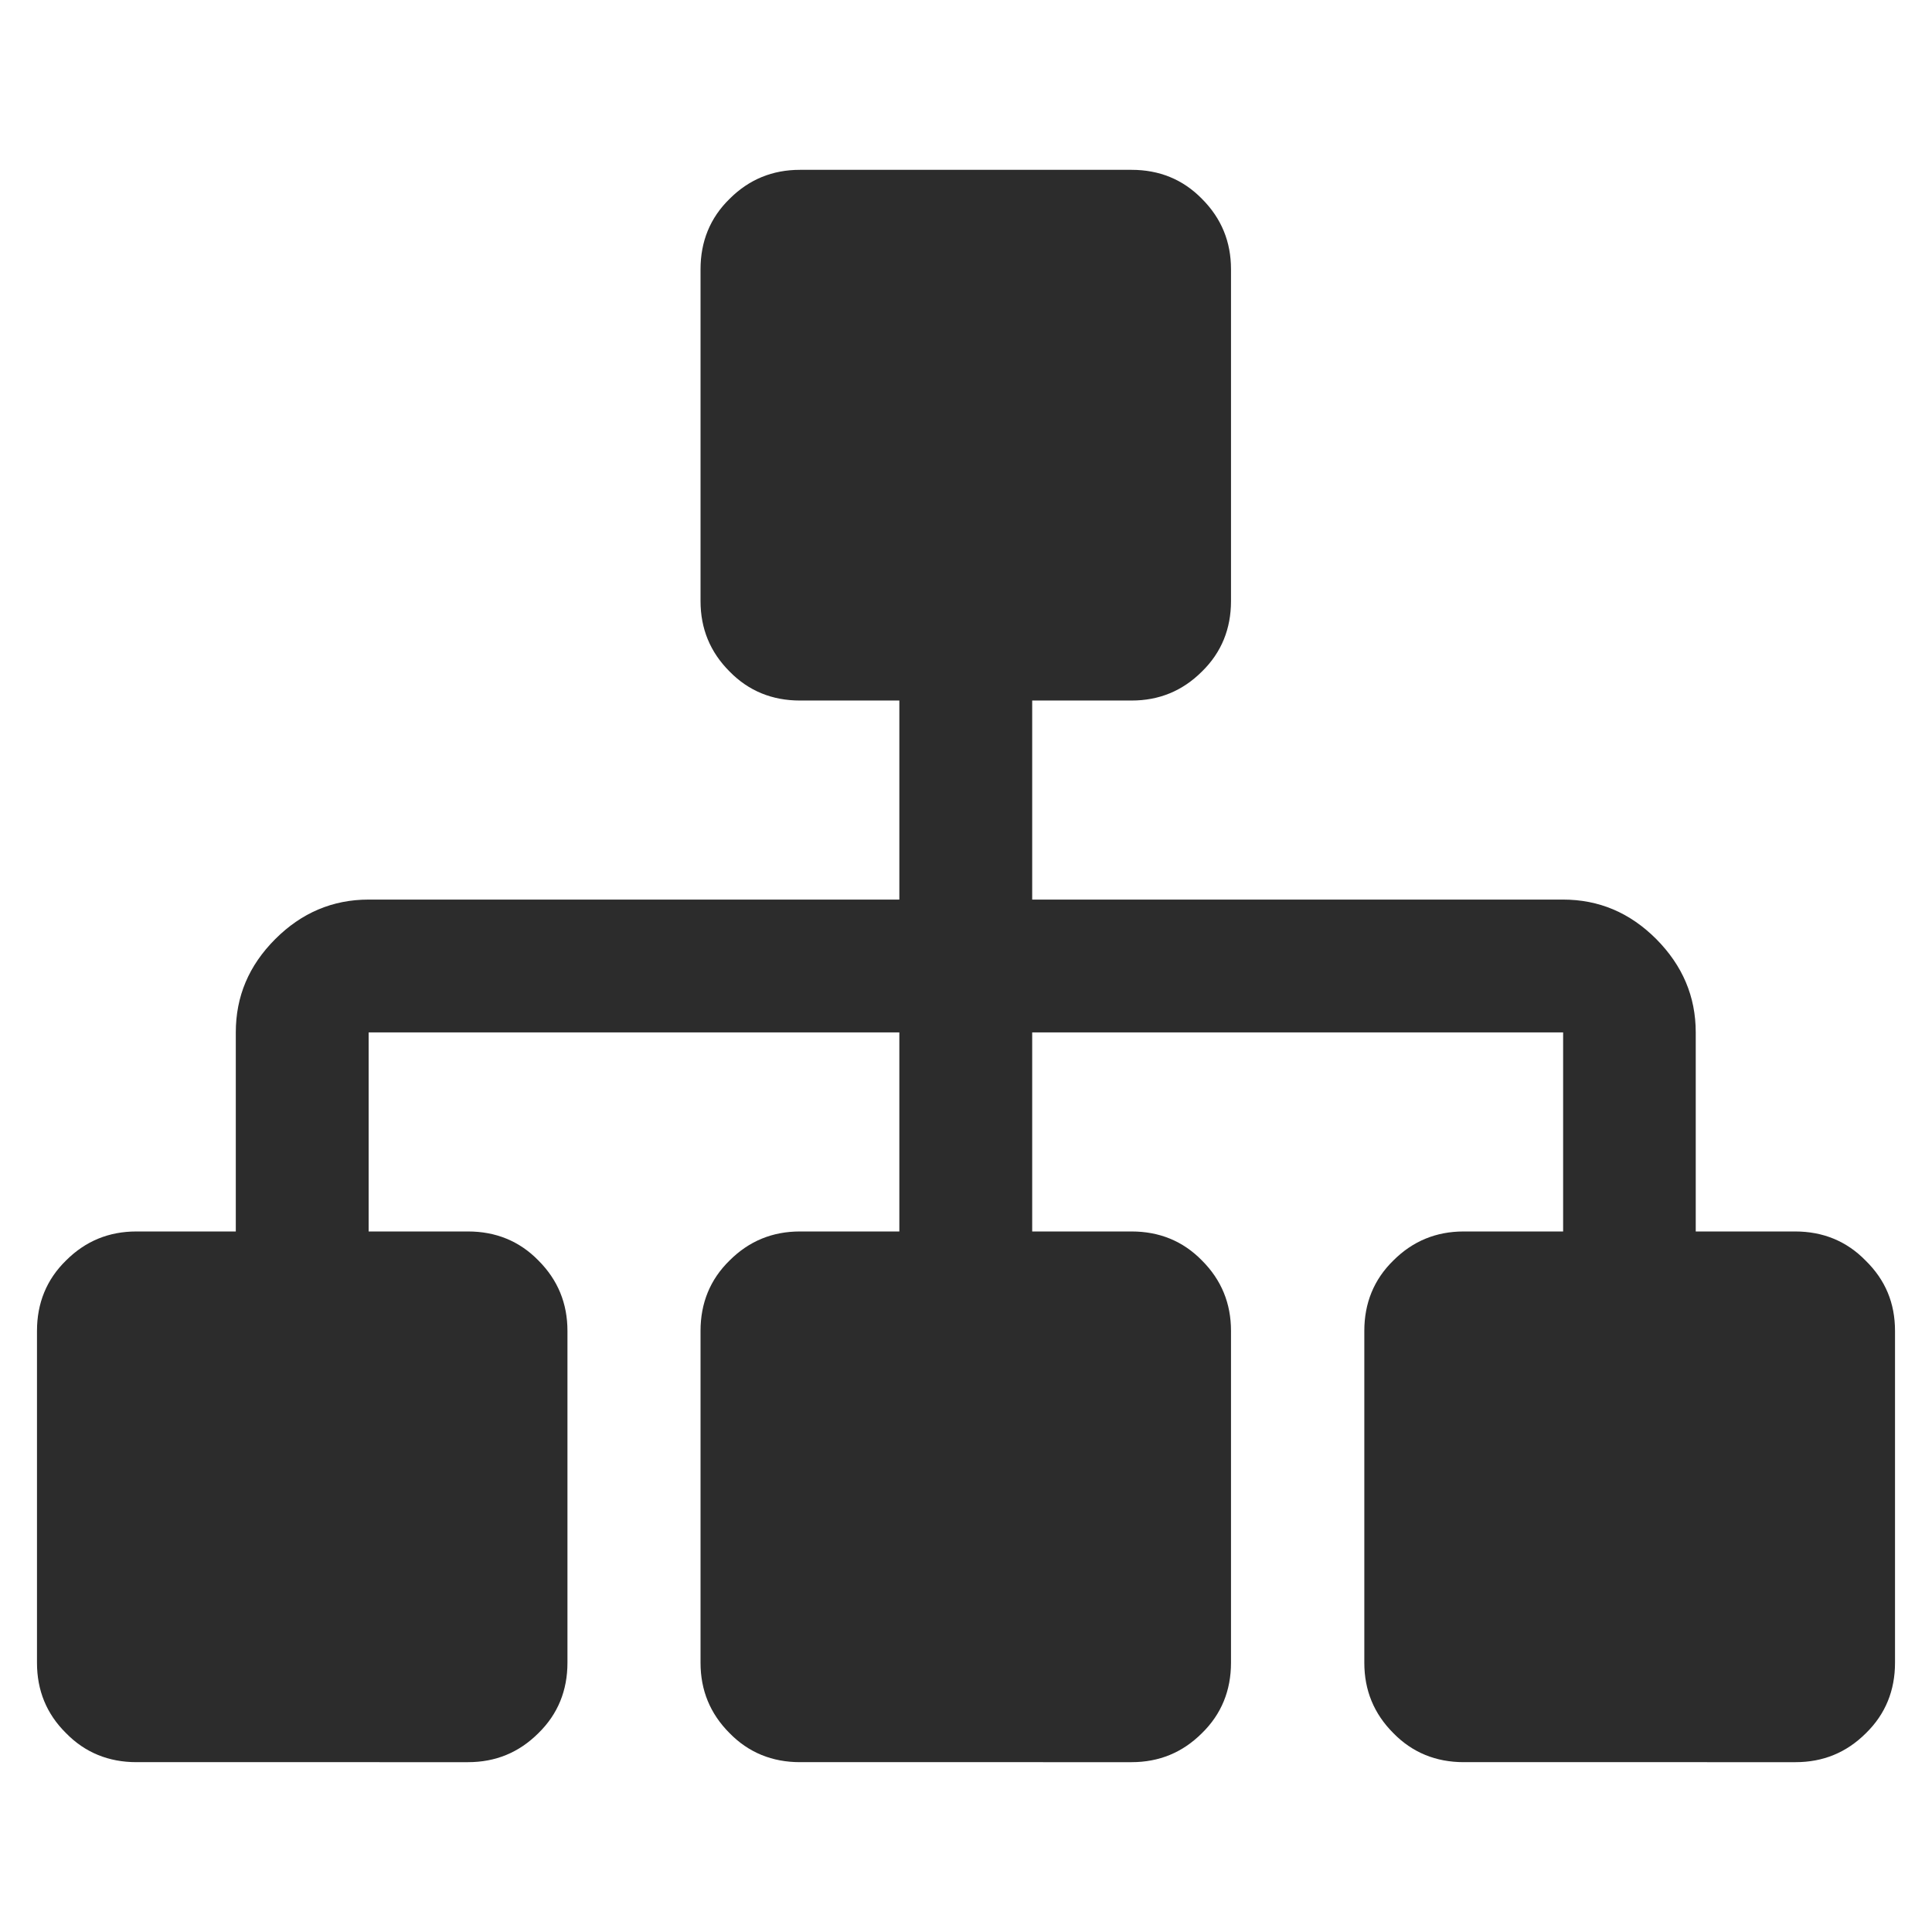 <?xml version="1.0" standalone="no"?><!DOCTYPE svg PUBLIC "-//W3C//DTD SVG 1.1//EN" "http://www.w3.org/Graphics/SVG/1.1/DTD/svg11.dtd"><svg class="icon" width="200px" height="200.00px" viewBox="0 0 1024 1024" version="1.1" xmlns="http://www.w3.org/2000/svg"><path fill="#2c2c2c" d="M1004.396 705.389V881.297c0 14.649-5.047 27.205-15.387 37.299-10.34 10.34-22.773 15.387-37.299 15.387H775.801c-14.649 0-27.205-5.047-37.299-15.387-10.34-10.34-15.387-22.773-15.387-37.299V705.389c0-14.649 5.047-27.205 15.387-37.299 10.34-10.34 22.773-15.387 37.299-15.387h52.686v-105.496H547.083v105.496h52.686c14.649 0 27.205 5.047 37.299 15.387 10.34 10.34 15.387 22.773 15.387 37.299V881.297c0 14.649-5.047 27.205-15.387 37.299-10.34 10.34-22.773 15.387-37.299 15.387H423.984c-14.649 0-27.205-5.047-37.299-15.387-10.34-10.34-15.387-22.773-15.387-37.299V705.389c0-14.649 5.047-27.205 15.387-37.299 10.34-10.34 22.773-15.387 37.299-15.387h52.686v-105.496H195.389v105.496h52.686c14.649 0 27.205 5.047 37.299 15.387 10.34 10.34 15.387 22.773 15.387 37.299V881.297c0 14.649-5.047 27.205-15.387 37.299-10.34 10.34-22.773 15.387-37.299 15.387H72.29c-14.649 0-27.205-5.047-37.299-15.387-10.34-10.217-15.387-22.65-15.387-37.299V705.389c0-14.649 5.047-27.205 15.387-37.299 10.34-10.34 22.773-15.387 37.299-15.387h52.686v-105.496c0-19.08 6.894-35.453 20.927-49.486 13.91-13.91 30.405-20.927 49.486-20.927h281.281v-105.496h-52.686c-14.649 0-27.205-5.047-37.299-15.387-10.34-10.34-15.387-22.773-15.387-37.299V142.703c0-14.649 5.047-27.205 15.387-37.299 10.34-10.34 22.773-15.387 37.299-15.387h175.785c14.649 0 27.205 5.047 37.299 15.387 10.34 10.34 15.387 22.773 15.387 37.299v175.908c0 14.649-5.047 27.205-15.387 37.299-10.34 10.34-22.773 15.387-37.299 15.387h-52.686v105.496H828.364c19.08 0 35.453 6.894 49.486 20.927 13.91 14.033 20.927 30.405 20.927 49.486v105.496H951.463c14.649 0 27.205 5.047 37.299 15.387 10.587 10.34 15.634 22.65 15.634 37.299z" /></svg>